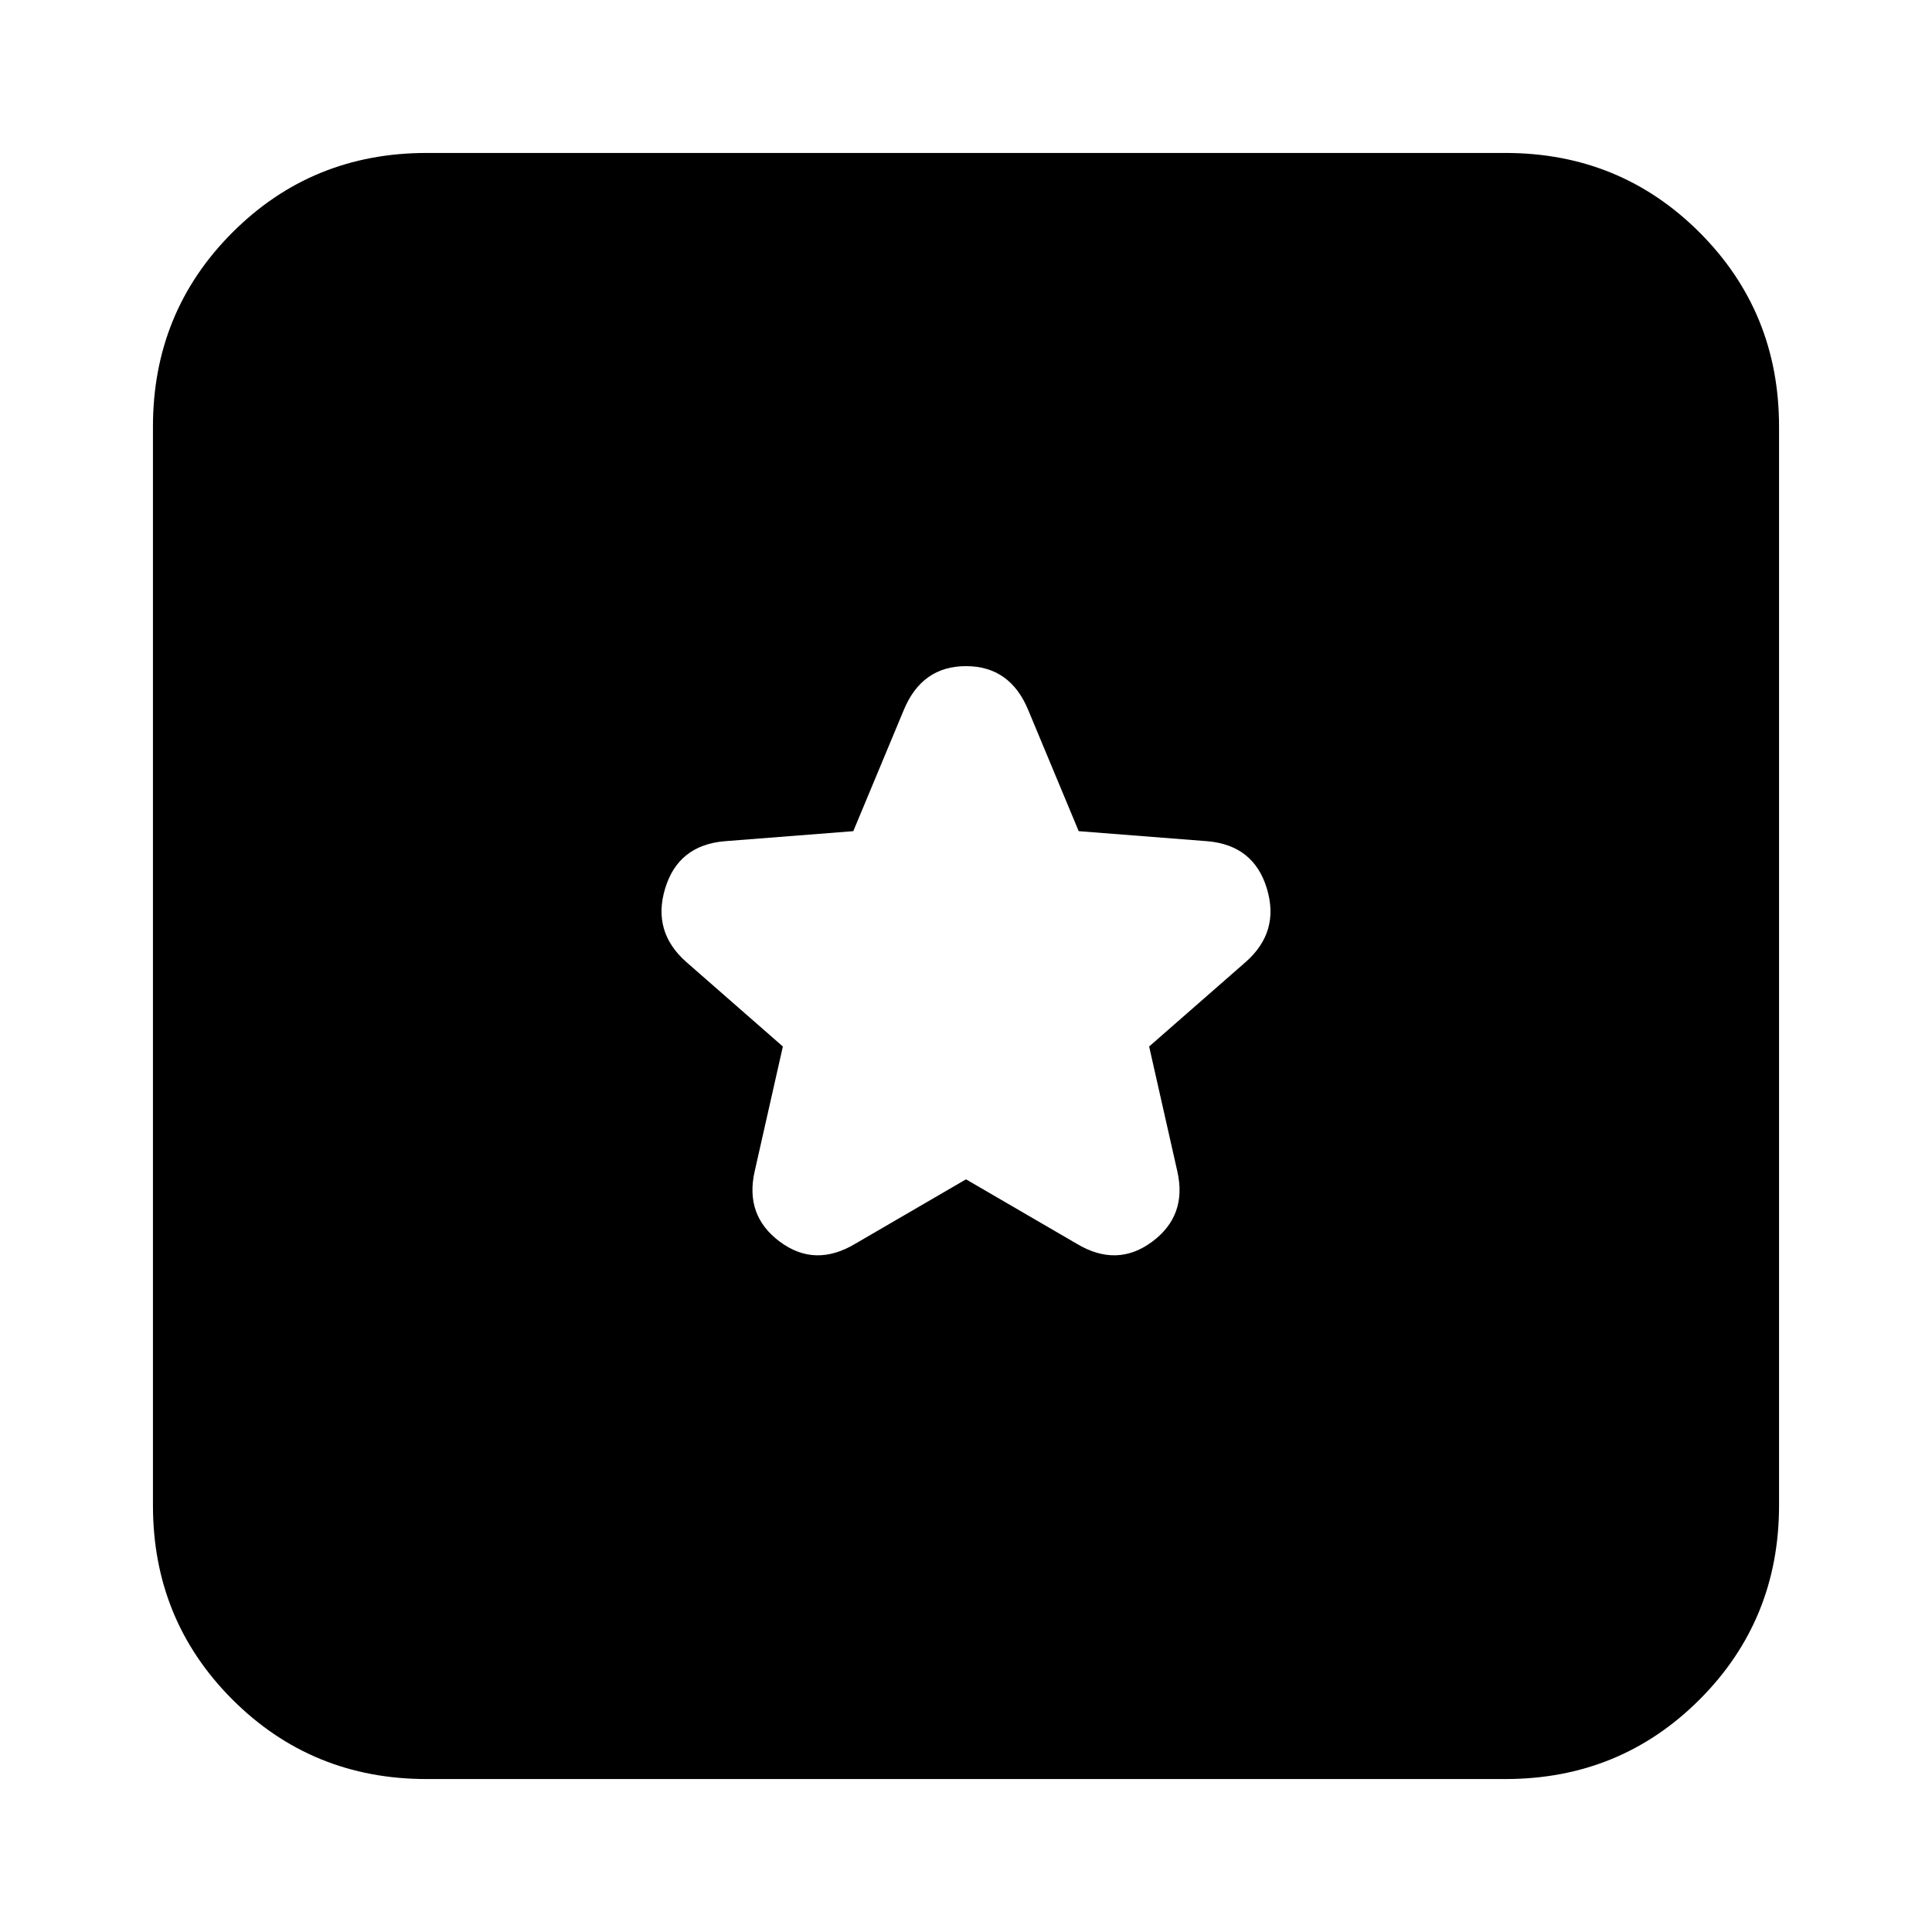 <svg xmlns="http://www.w3.org/2000/svg" height="24" viewBox="0 -960 960 960" width="24"><path d="M212-76q-57 0-96.5-39.5T76-212v-536q0-57 39.5-96.5T212-884h536q57 0 96.5 39.5T884-748v536q0 57-39.5 96.5T748-76H212Zm268-298 55 32q20 12 37.5-1t12.5-35l-14-62 48-42q17-15 10.5-36.5T600-542l-64-5-25-60q-9-22-31-22t-31 22l-25 60-64 5q-23 2-29.5 23.5T341-482l48 42-14 62q-5 22 12.5 35t37.5 1l55-32Z"/></svg>